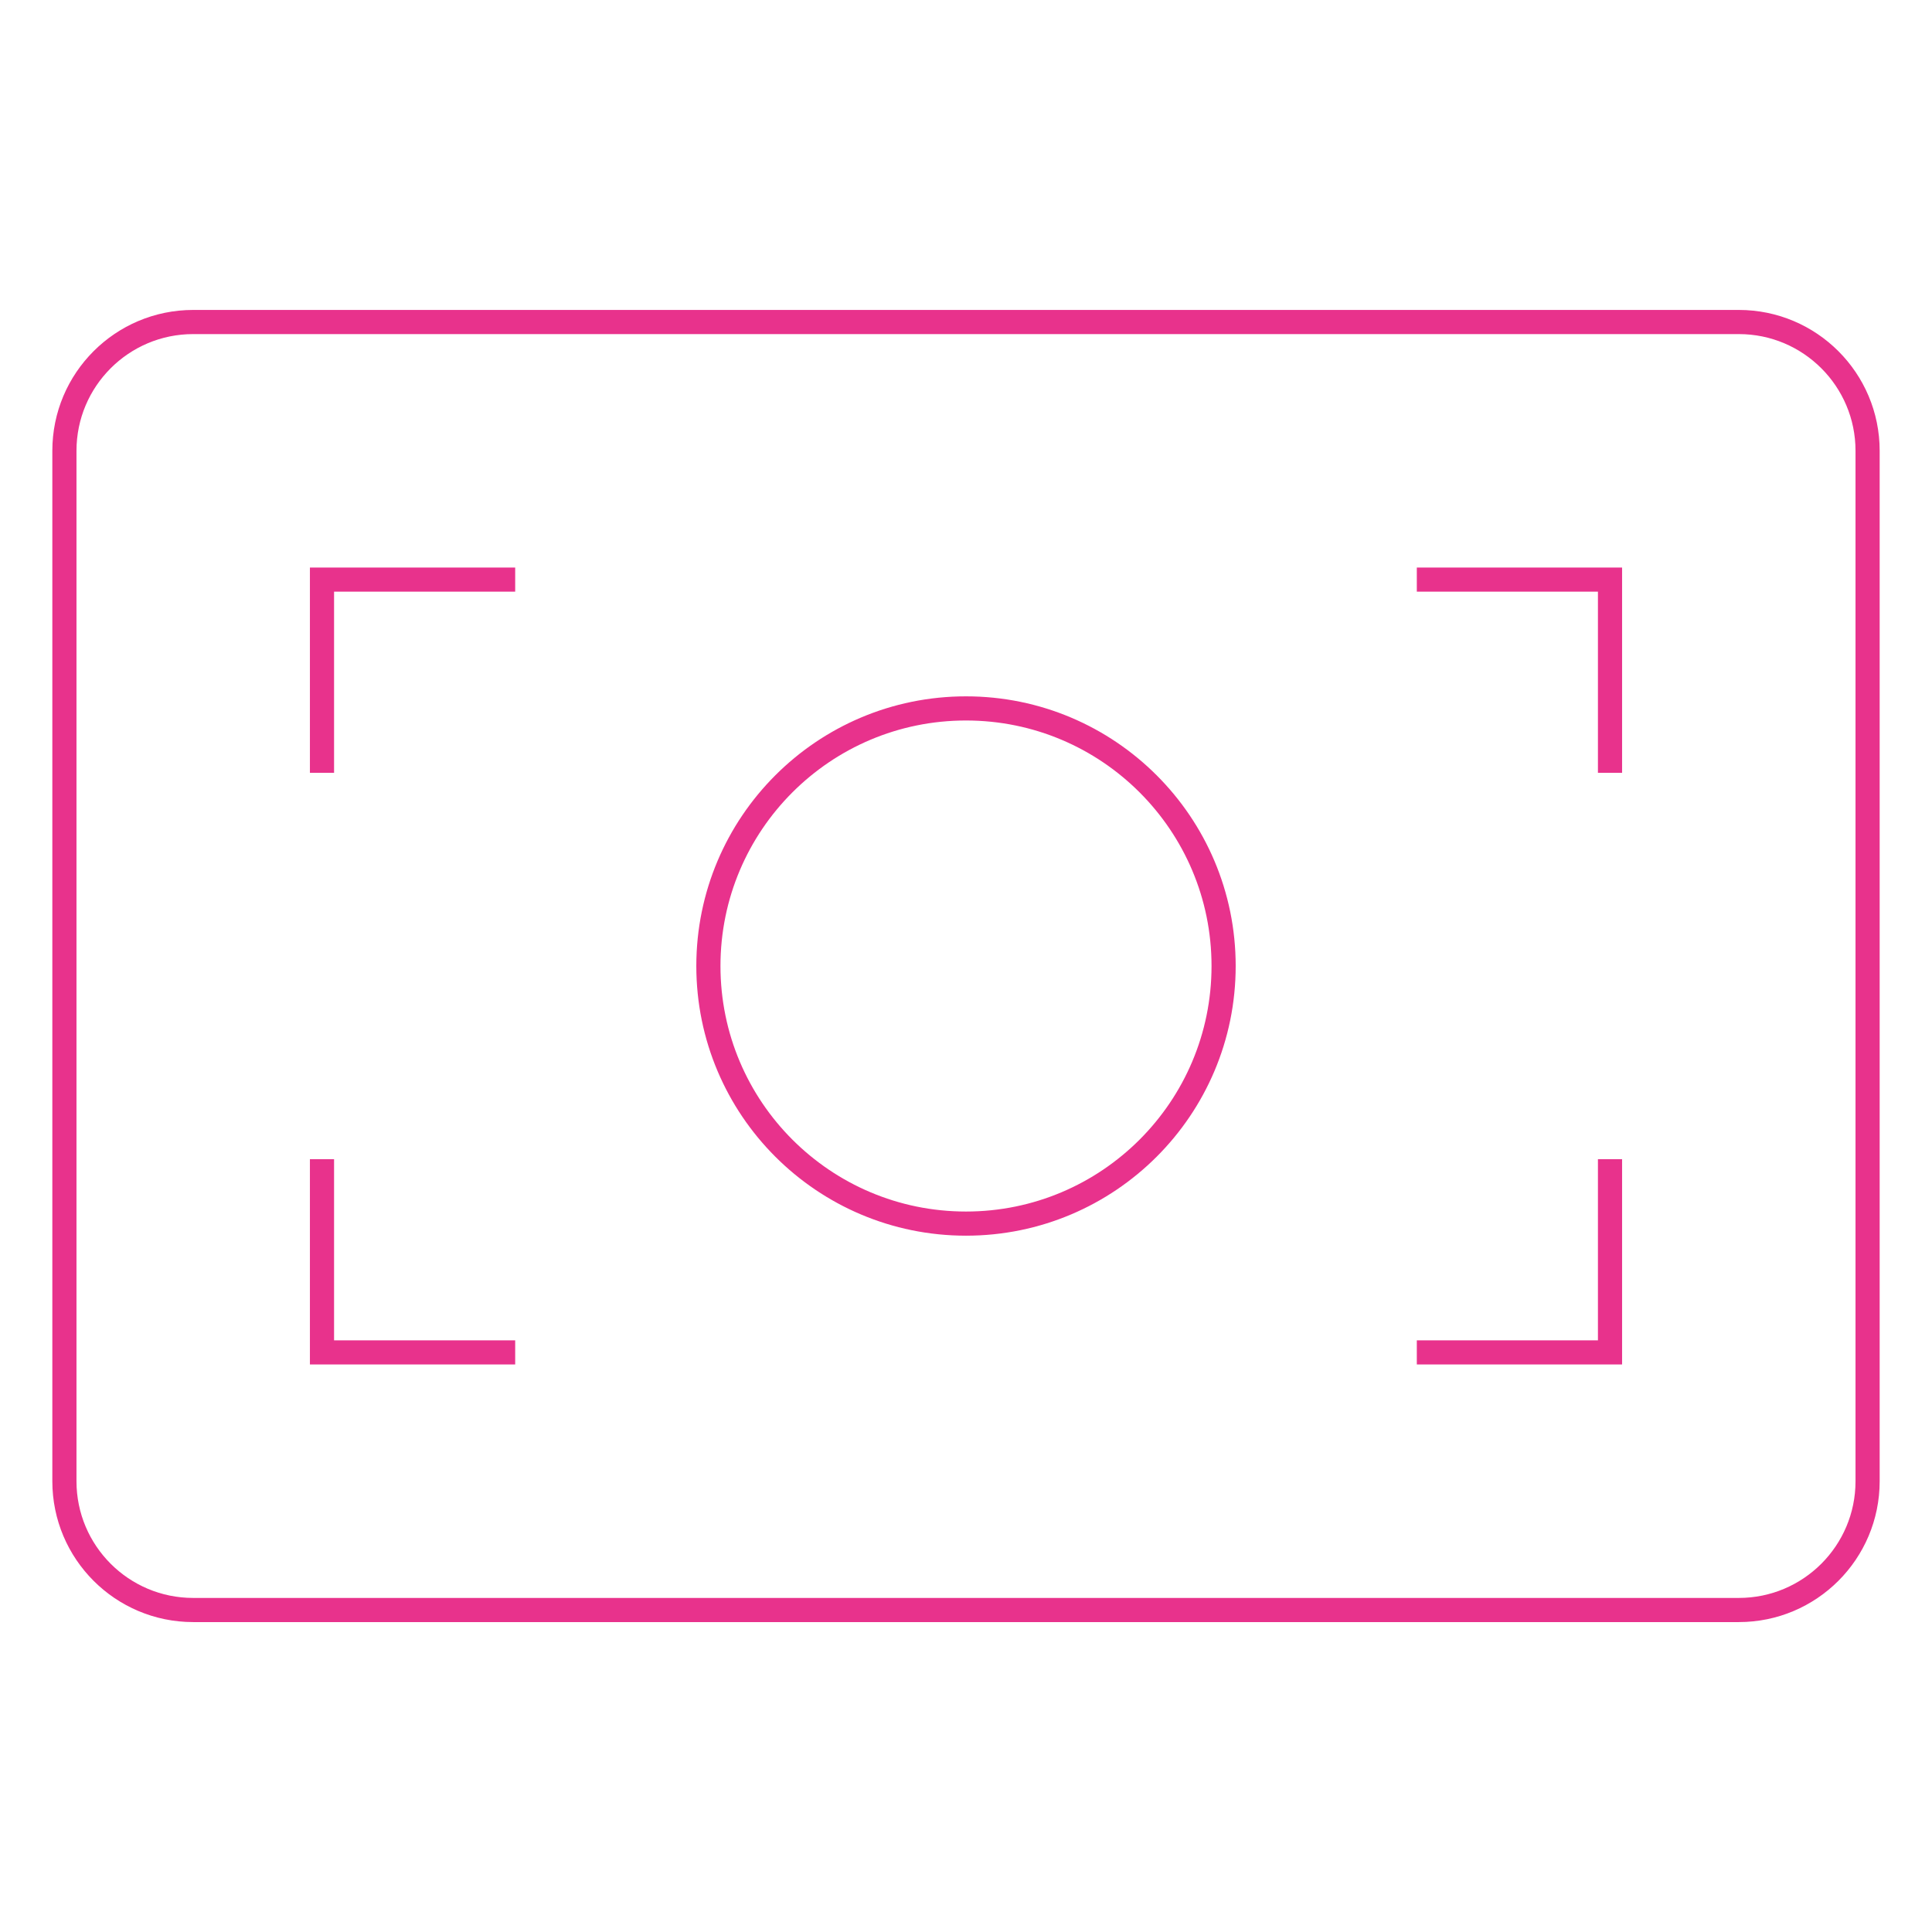<svg width="80" height="80" viewBox="0 0 80 80" fill="none" xmlns="http://www.w3.org/2000/svg">
<path d="M58.667 56H66.667V48M58.667 24H66.667V32M21.333 24H13.333V32M13.333 48V56H21.333M40 50.667C34.109 50.667 29.333 45.891 29.333 40C29.333 34.109 34.109 29.334 40 29.334C45.891 29.334 50.667 34.109 50.667 40C50.667 45.891 45.891 50.667 40 50.667ZM8 13.334H72C74.945 13.334 77.333 15.721 77.333 18.667V61.334C77.333 64.279 74.945 66.667 72 66.667H8C5.054 66.667 2.667 64.279 2.667 61.334V18.667C2.667 15.721 5.054 13.334 8 13.334Z" stroke="#E8328C"/>
</svg>
